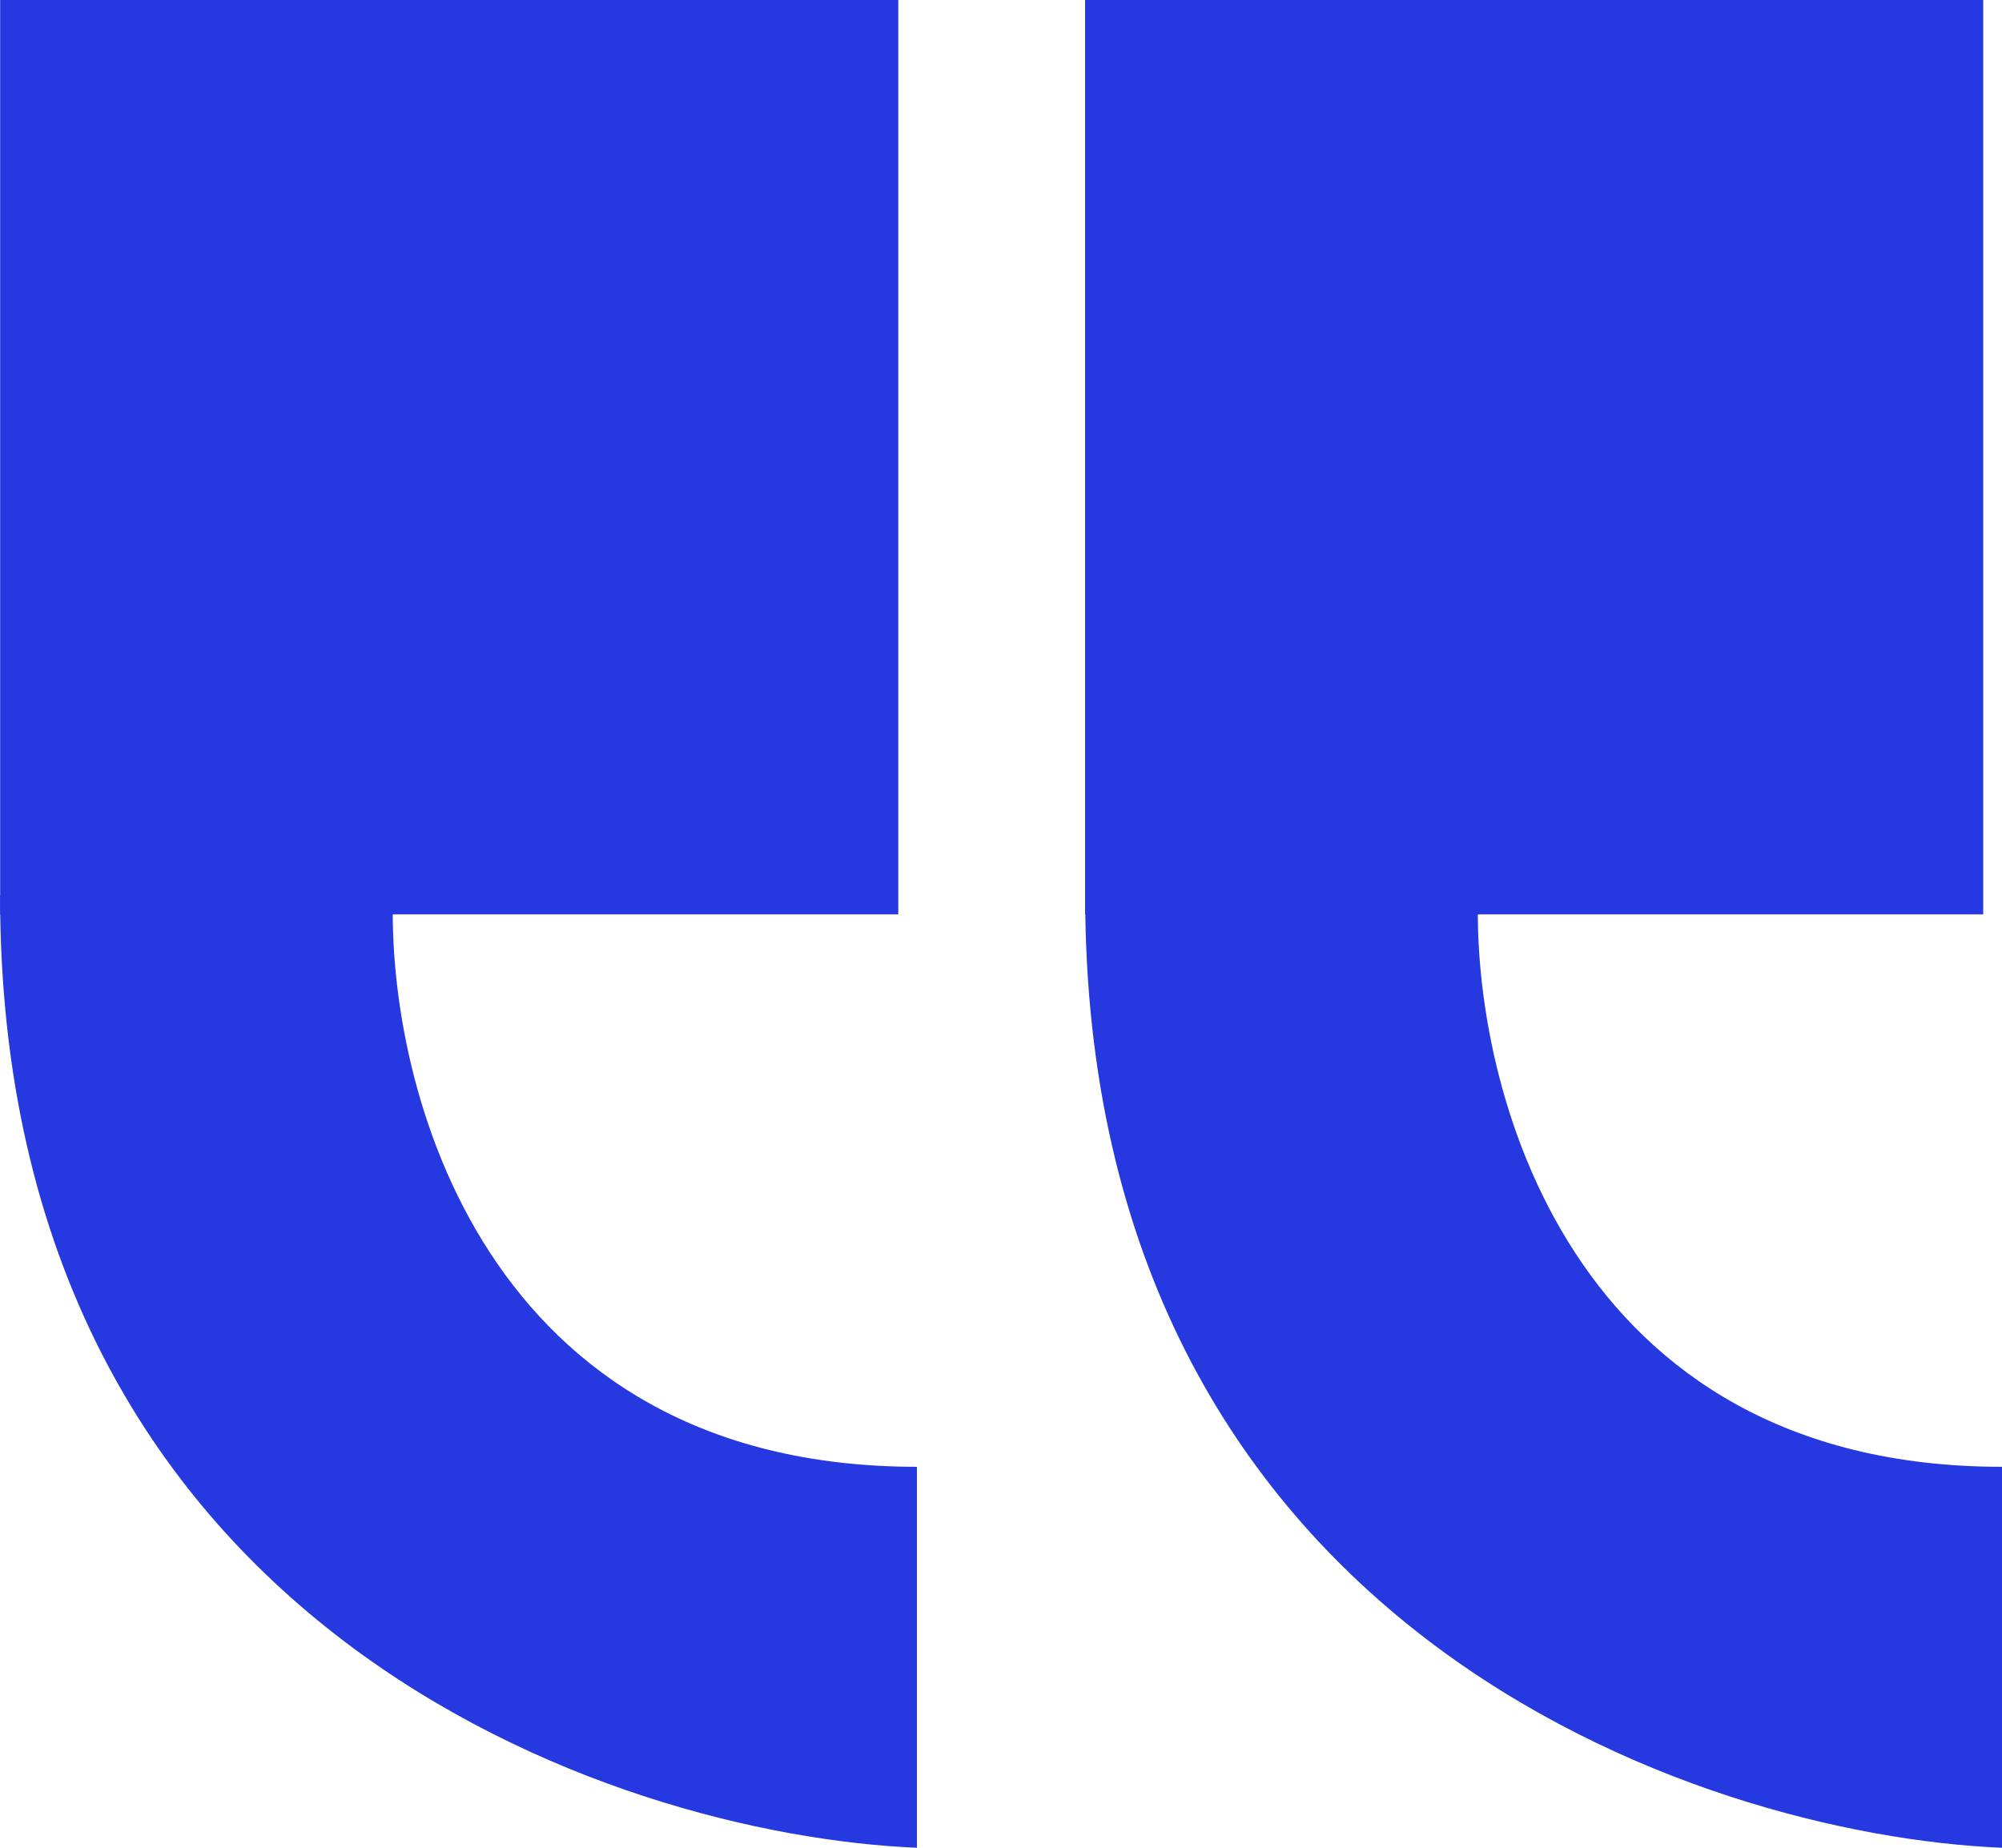 <svg width="26" height="24" viewBox="0 0 26 24" fill="none" xmlns="http://www.w3.org/2000/svg">
<rect width="11.664" height="11.876" transform="matrix(-1 0 0 1 25.756 0)" fill="#2638E0"/>
<path d="M26 19.052C20.363 19.052 19.115 14.103 19.196 11.629H14.093C14.093 21.13 22.031 23.835 26 24V19.052Z" fill="#2638E0"/>
<rect width="11.664" height="11.876" transform="matrix(-1 0 0 1 11.666 0)" fill="#2638E0"/>
<path d="M11.908 19.052C6.271 19.052 5.023 14.103 5.104 11.629H0.001C0.001 21.13 7.939 23.835 11.908 24V19.052Z" fill="#2638E0"/>
</svg>
